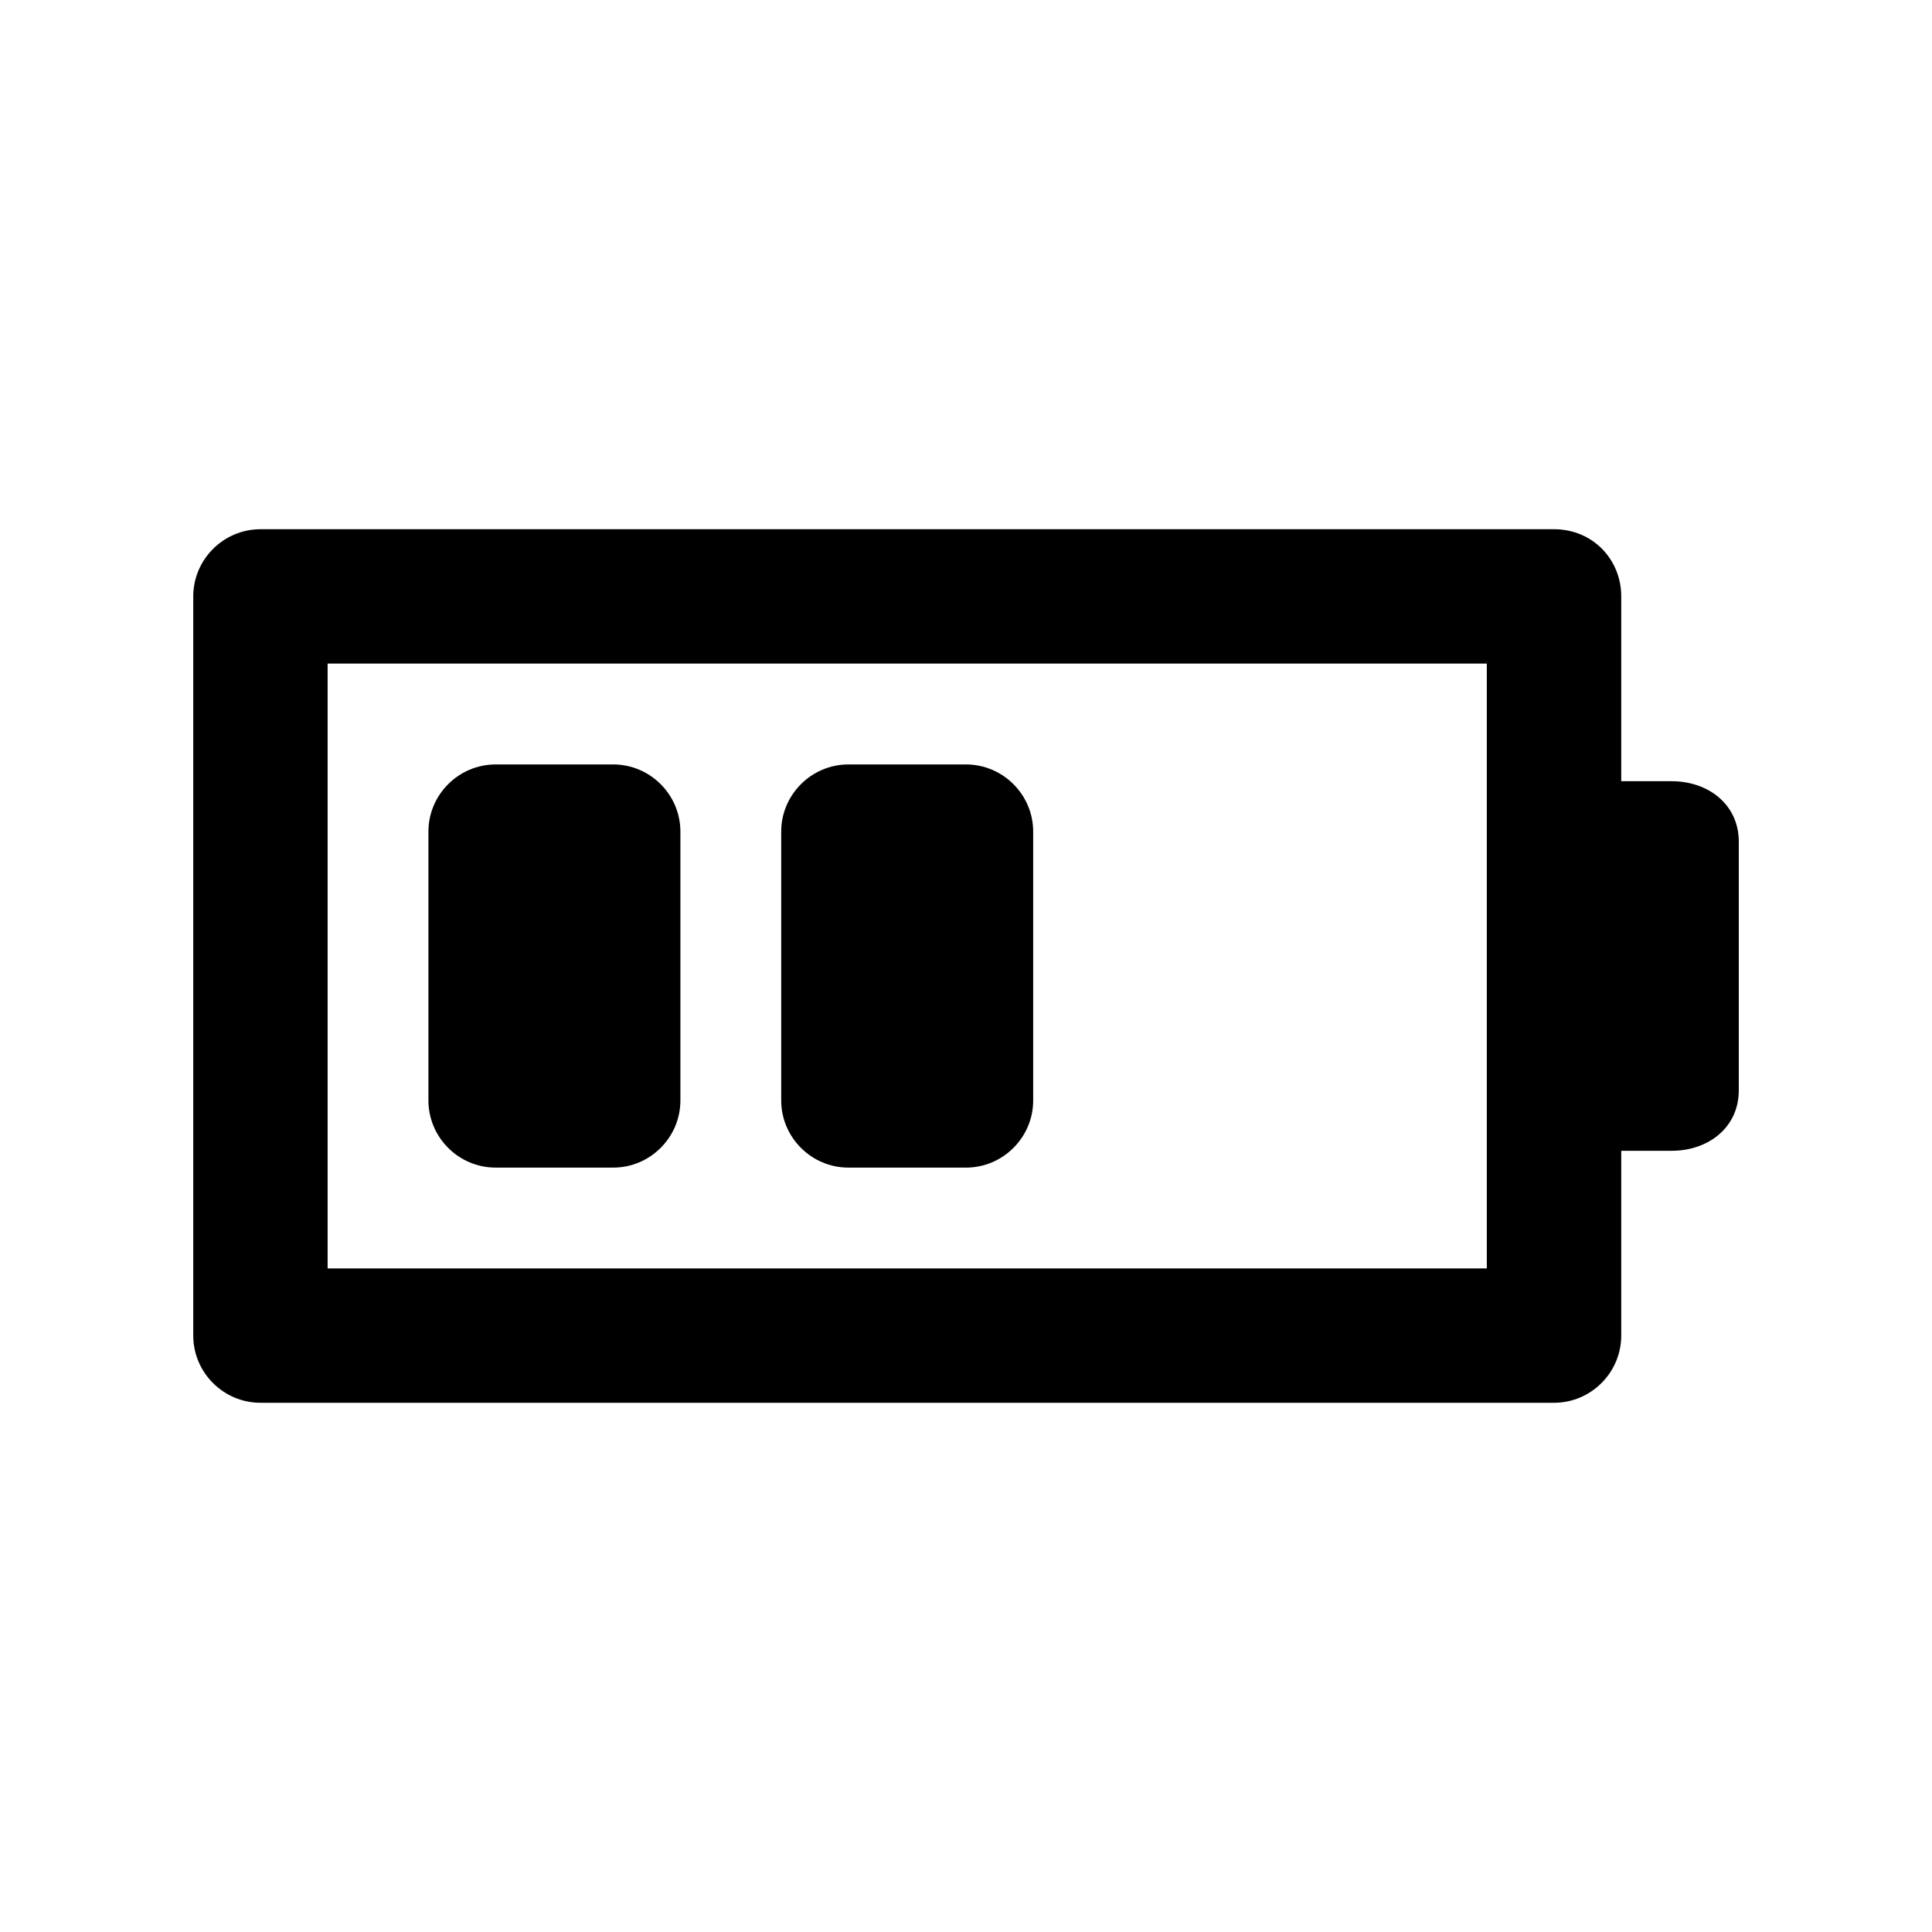 <!-- Generated by IcoMoon.io -->
<svg version="1.1" xmlns="http://www.w3.org/2000/svg" width="40" height="40" viewBox="0 0 40 40">
<title>di-battery-medium</title>
<path d="M34.609 16.174h-1.043v-3.826c0-0.765-0.591-1.391-1.391-1.391h-26.783c-0.765 0-1.391 0.626-1.391 1.391v15.304c0 0.765 0.626 1.391 1.391 1.391h26.783c0.765 0 1.391-0.626 1.391-1.391v-3.826h1.043c0.765 0 1.391-0.487 1.391-1.252v-5.148c0-0.765-0.626-1.252-1.391-1.252zM30.783 26.261h-24v-12.522h24v12.522zM14.087 22.783c0 0.765-0.626 1.391-1.391 1.391h-2.435c-0.765 0-1.391-0.626-1.391-1.391v-5.565c0-0.765 0.626-1.391 1.391-1.391h2.435c0.765 0 1.391 0.626 1.391 1.391v5.565zM21.391 22.783c0 0.765-0.626 1.391-1.391 1.391h-2.435c-0.765 0-1.391-0.626-1.391-1.391v-5.565c0-0.765 0.626-1.391 1.391-1.391h2.435c0.765 0 1.391 0.626 1.391 1.391v5.565z"></path>
</svg>
